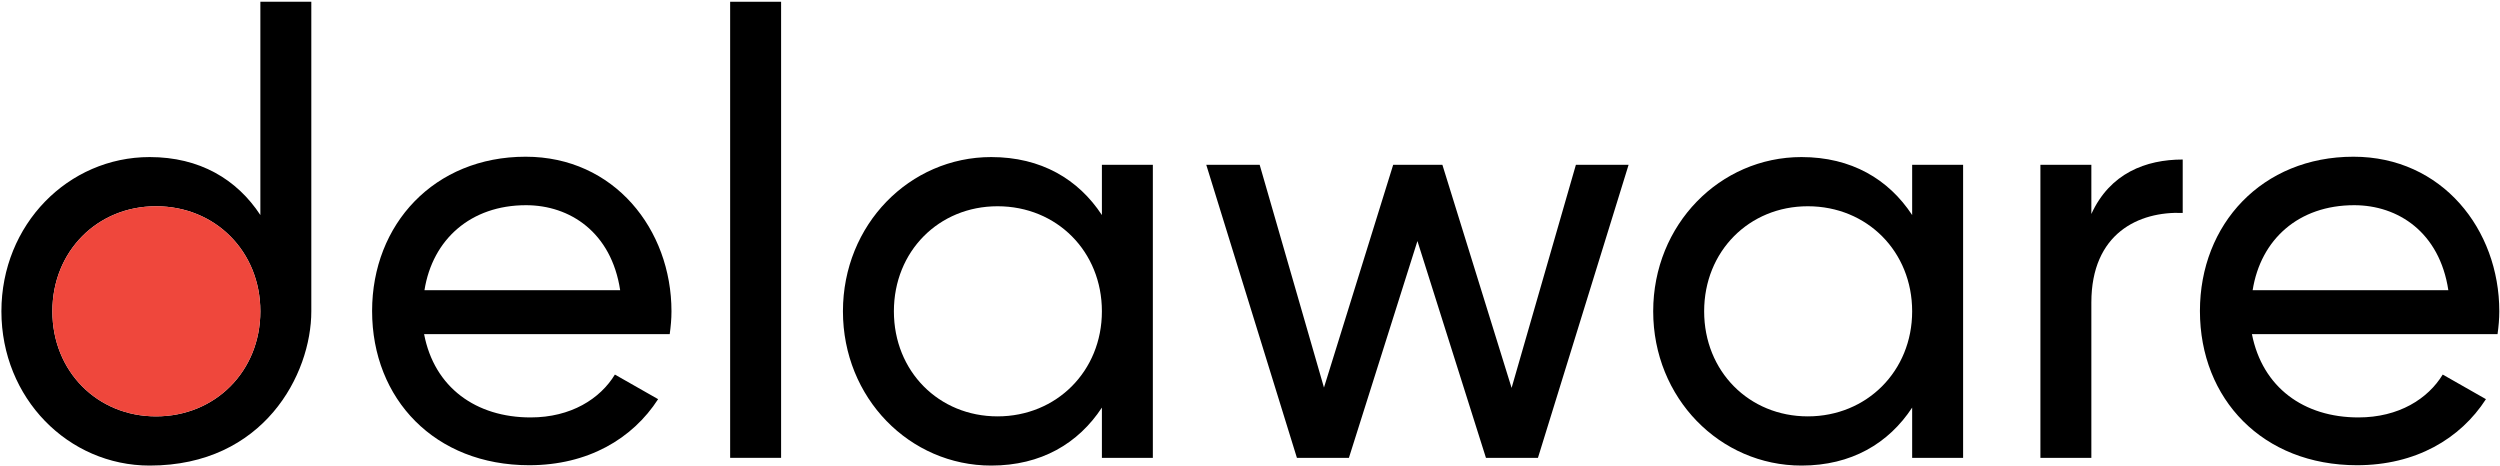 <?xml version="1.0" encoding="utf-8"?>
<!-- Generator: Adobe Illustrator 24.0.0, SVG Export Plug-In . SVG Version: 6.00 Build 0)  -->
<svg version="1.1" xmlns="http://www.w3.org/2000/svg" xmlns:xlink="http://www.w3.org/1999/xlink" x="0px" y="0px"
	 viewBox="0 0 711.5 132.5" style="enable-background:new 0 0 711.5 132.5;" xml:space="preserve">
<style type="text/css">
	.st0{fill:#EF473C;}
</style>
<g id="Layer_1">
	<g>
		<g>
			<path d="M151,118.8c11.5,0,19.8-5.3,24-12.2l12.3,7c-7.3,11.3-20,18.8-36.7,18.8c-26.8,0-44.7-18.8-44.7-43.9
				c0-24.7,17.7-43.9,43.7-43.9c25.2,0,41.5,20.7,41.5,44c0,2.2-0.2,4.3-0.5,6.5h-69.9C123.6,110.3,135.5,118.8,151,118.8z
				 M120.8,82.6h55.7c-2.5-16.5-14.3-24.2-26.8-24.2C134,58.4,123.1,68.1,120.8,82.6z"/>
			<path d="M207.8,0.5h14.5v129.8h-14.5V0.5z"/>
			<path d="M328.1,46.9v83.4h-14.5V116c-6.7,10.2-17.3,16.5-31.5,16.5c-23.2,0-42.2-19.2-42.2-43.9s19-43.9,42.2-43.9
				c14.2,0,24.8,6.3,31.5,16.5V46.9H328.1z M313.6,88.6c0-17-12.8-29.9-29.7-29.9c-16.7,0-29.5,12.8-29.5,29.9s12.8,29.9,29.5,29.9
				C300.7,118.5,313.6,105.6,313.6,88.6z"/>
			<path d="M463.5,46.9l-25.8,83.4h-14.8l-19.5-61.7l-19.5,61.7h-14.8l-25.8-83.4h15.2l18.3,63.4l19.7-63.4h14l19.7,63.5l18.3-63.5
				H463.5z"/>
			<path d="M558.7,46.9v83.4h-14.5V116c-6.7,10.2-17.3,16.5-31.5,16.5c-23.2,0-42.2-19.2-42.2-43.9s19-43.9,42.2-43.9
				c14.2,0,24.8,6.3,31.5,16.5V46.9H558.7z M544.2,88.6c0-17-12.8-29.9-29.7-29.9c-16.7,0-29.5,12.8-29.5,29.9s12.8,29.9,29.5,29.9
				C531.3,118.5,544.2,105.6,544.2,88.6z"/>
			<path d="M621.2,45.4v15.2c-12.5-0.5-26,5.8-26,25.5v44.2h-14.5V46.9h14.5v14C600.5,49.3,610.7,45.4,621.2,45.4z"/>
			<path d="M671.2,118.8c11.5,0,19.8-5.3,24-12.2l12.3,7c-7.3,11.3-20,18.8-36.7,18.8c-26.8,0-44.7-18.8-44.7-43.9
				c0-24.7,17.7-43.9,43.7-43.9c25.2,0,41.5,20.7,41.5,44c0,2.2-0.2,4.3-0.5,6.5h-69.9C643.9,110.3,655.7,118.8,671.2,118.8z
				 M641.1,82.6h55.7c-2.5-16.5-14.3-24.2-26.8-24.2C654.2,58.4,643.4,68.1,641.1,82.6z"/>
		</g>
		<path d="M88.6,0.5c0,0,0,68.9,0,88.1c0,17.9-13.5,43.9-46,43.9c-23.2,0-42.2-19.2-42.2-43.9s19-43.9,42.2-43.9
			c14.2,0,24.8,6.3,31.5,16.5V0.5H88.6z M74.1,88.6c0-17-12.8-29.9-29.7-29.9c-16.7,0-29.5,12.8-29.5,29.9s12.8,29.9,29.5,29.9
			C61.3,118.5,74.1,105.6,74.1,88.6z"/>
		<path class="st0" d="M74.1,88.6c0-17-12.8-29.9-29.7-29.9c-16.7,0-29.5,12.8-29.5,29.9s12.8,29.9,29.5,29.9
			C61.3,118.5,74.1,105.6,74.1,88.6z"/>
	</g>
</g>
<g id="Layer_2">
</g>
</svg>

